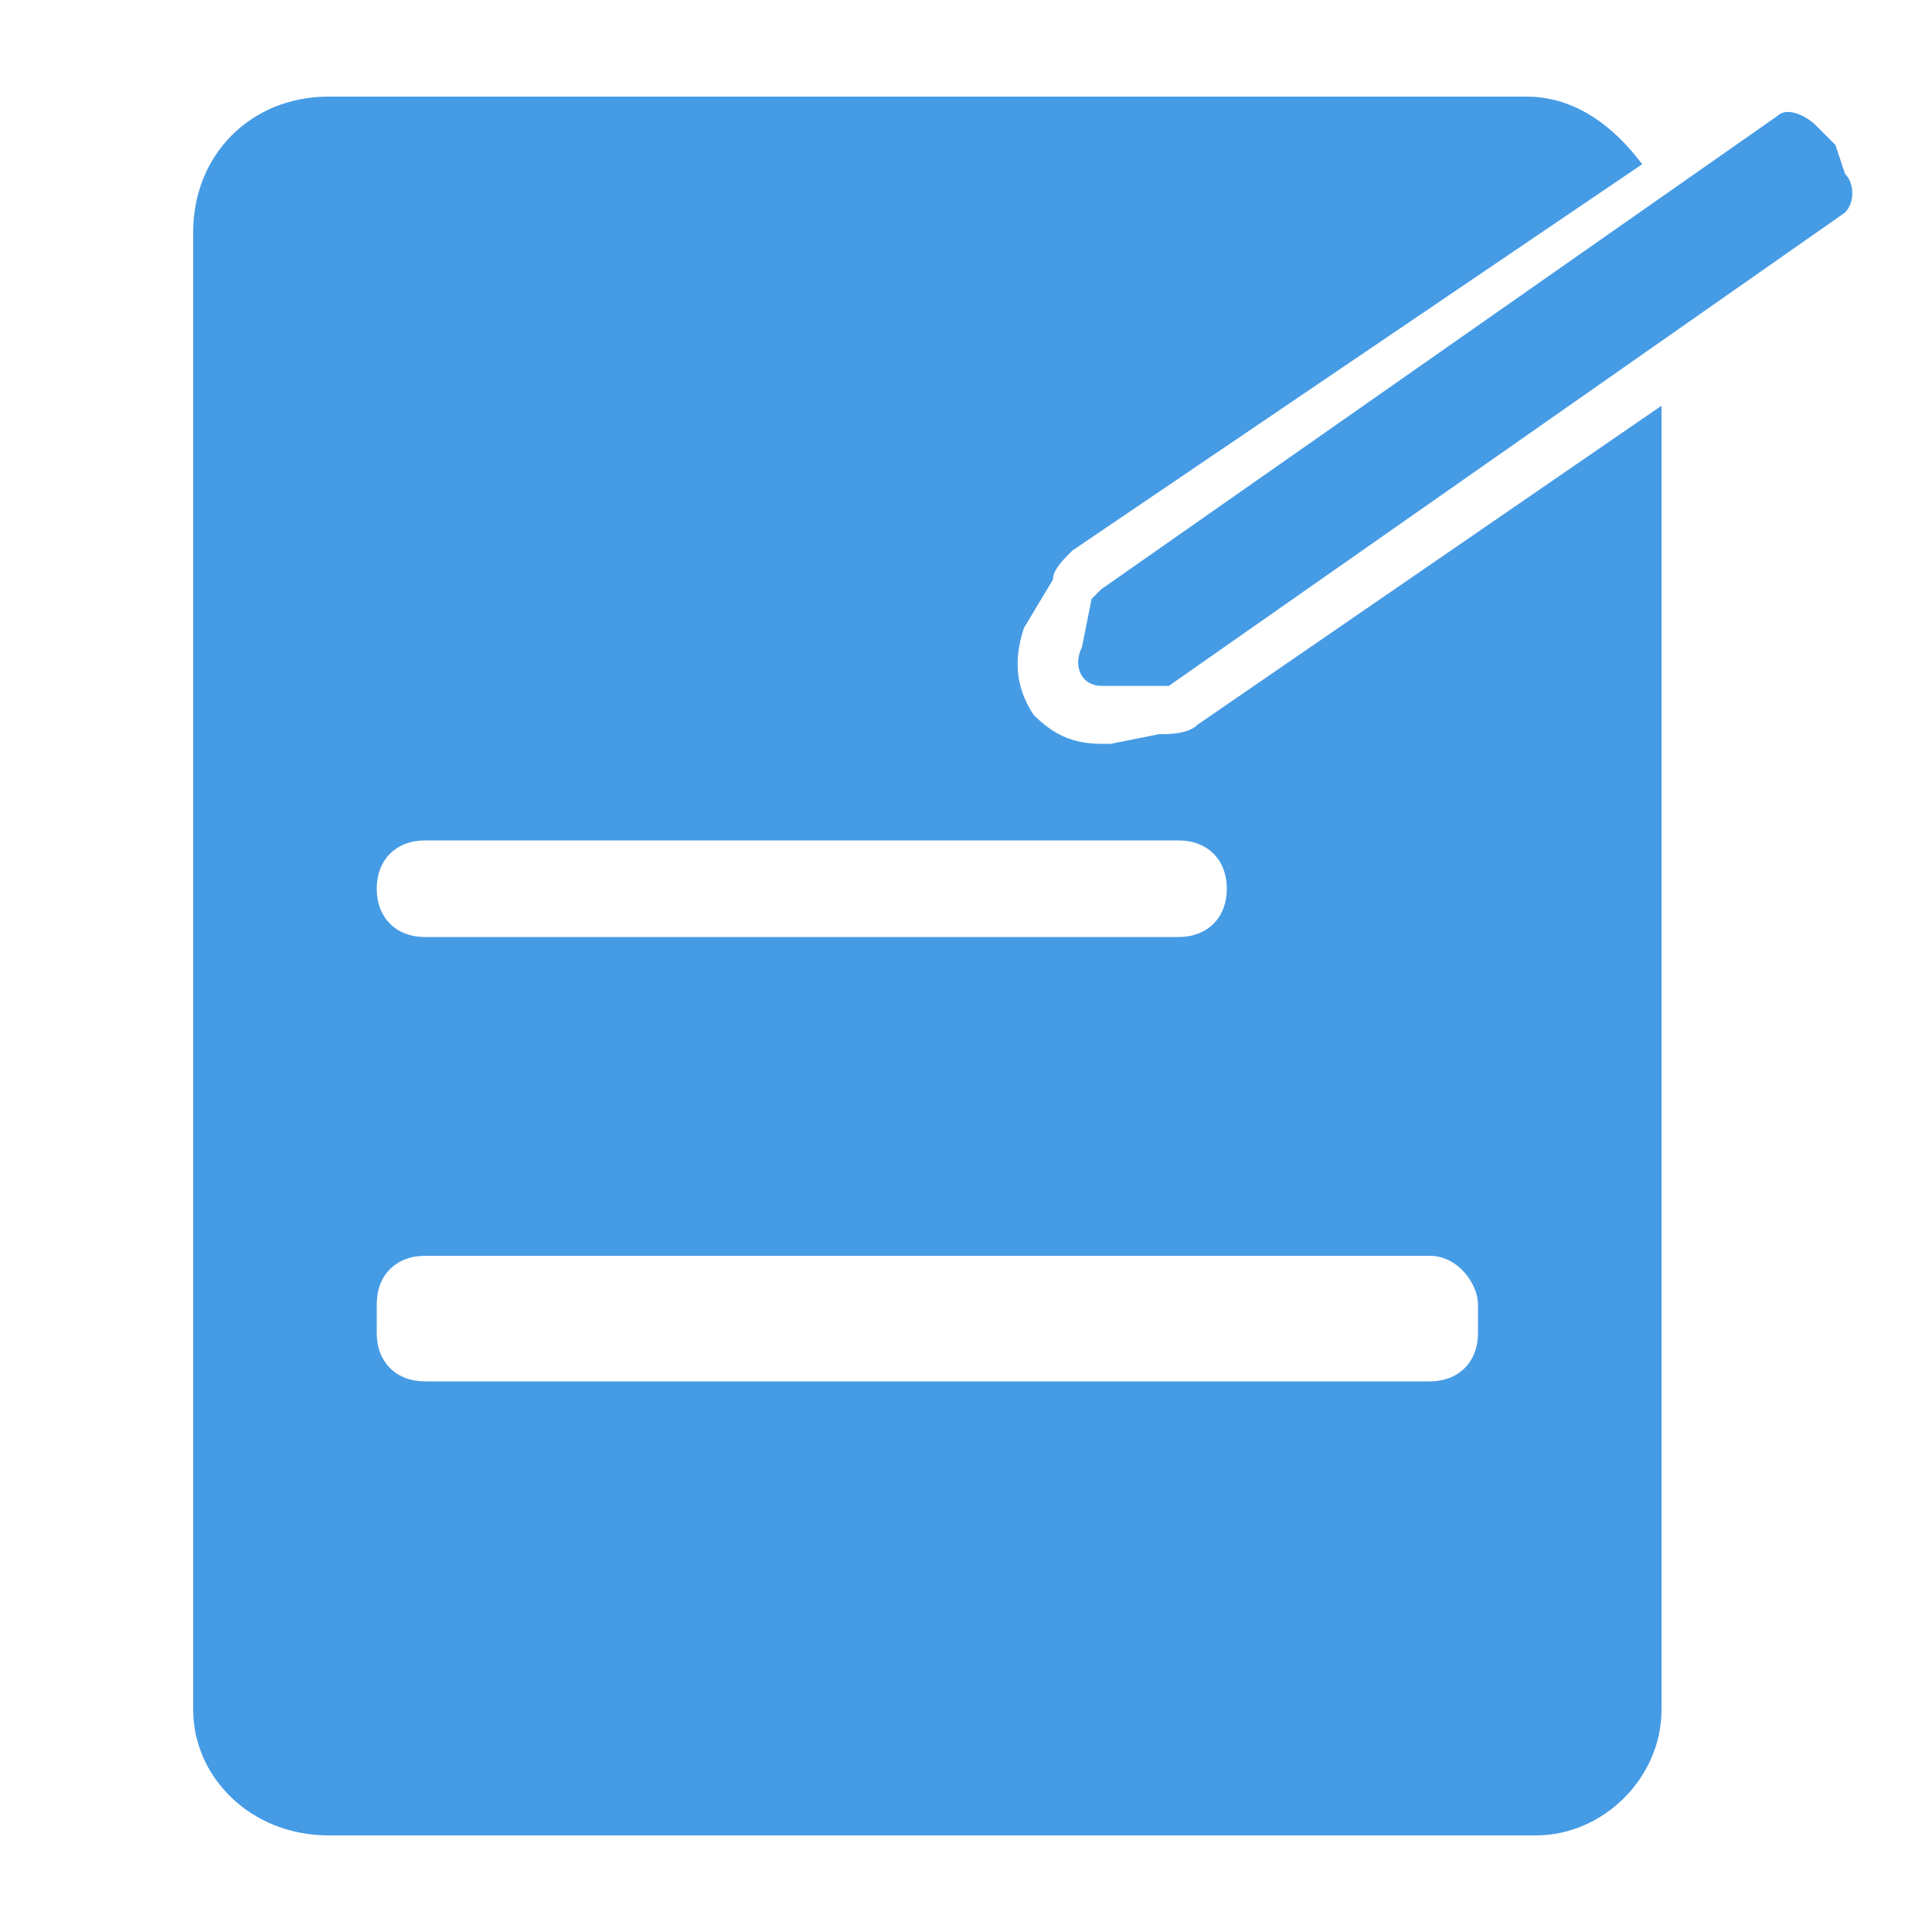 <svg width="20" height="20" viewBox="0 0 20 20" fill="none" xmlns="http://www.w3.org/2000/svg">
<path d="M19.1 1.8L19 1.5L18.8 1.3C18.7 1.2 18.5 1.1 18.4 1.2L11.4 6.1L11.3 6.2L11.2 6.7C11.1 6.9 11.2 7.1 11.4 7.1H12H12.1L19.1 2.2C19.2 2.1 19.2 1.9 19.1 1.8Z" fill="#469BE5"/>
<path d="M12 7.6L11.5 7.7H11.4C11.1 7.7 10.9 7.6 10.7 7.4C10.5 7.1 10.5 6.8 10.6 6.5L10.9 6C10.9 5.9 11 5.8 11.1 5.7L17 1.7C16.7 1.3 16.3 1 15.8 1H3.4C2.6 1 2 1.6 2 2.4V17.7C2 18.4 2.6 19 3.4 19H15.9C16.6 19 17.2 18.4 17.2 17.7V4.2L12.4 7.5C12.3 7.6 12.1 7.6 12 7.6ZM15.3 13.5V13.8C15.3 14.1 15.1 14.3 14.8 14.3H4.4C4.1 14.3 3.9 14.1 3.9 13.8V13.5C3.9 13.2 4.1 13 4.4 13H14.8C15.1 13 15.3 13.3 15.3 13.5ZM12.7 9.2C12.7 9.5 12.5 9.7 12.2 9.7H4.4C4.1 9.7 3.9 9.5 3.9 9.2C3.9 8.9 4.1 8.7 4.4 8.7H12.2C12.5 8.7 12.7 8.9 12.7 9.2Z" fill="#469BE5"/>
</svg>
